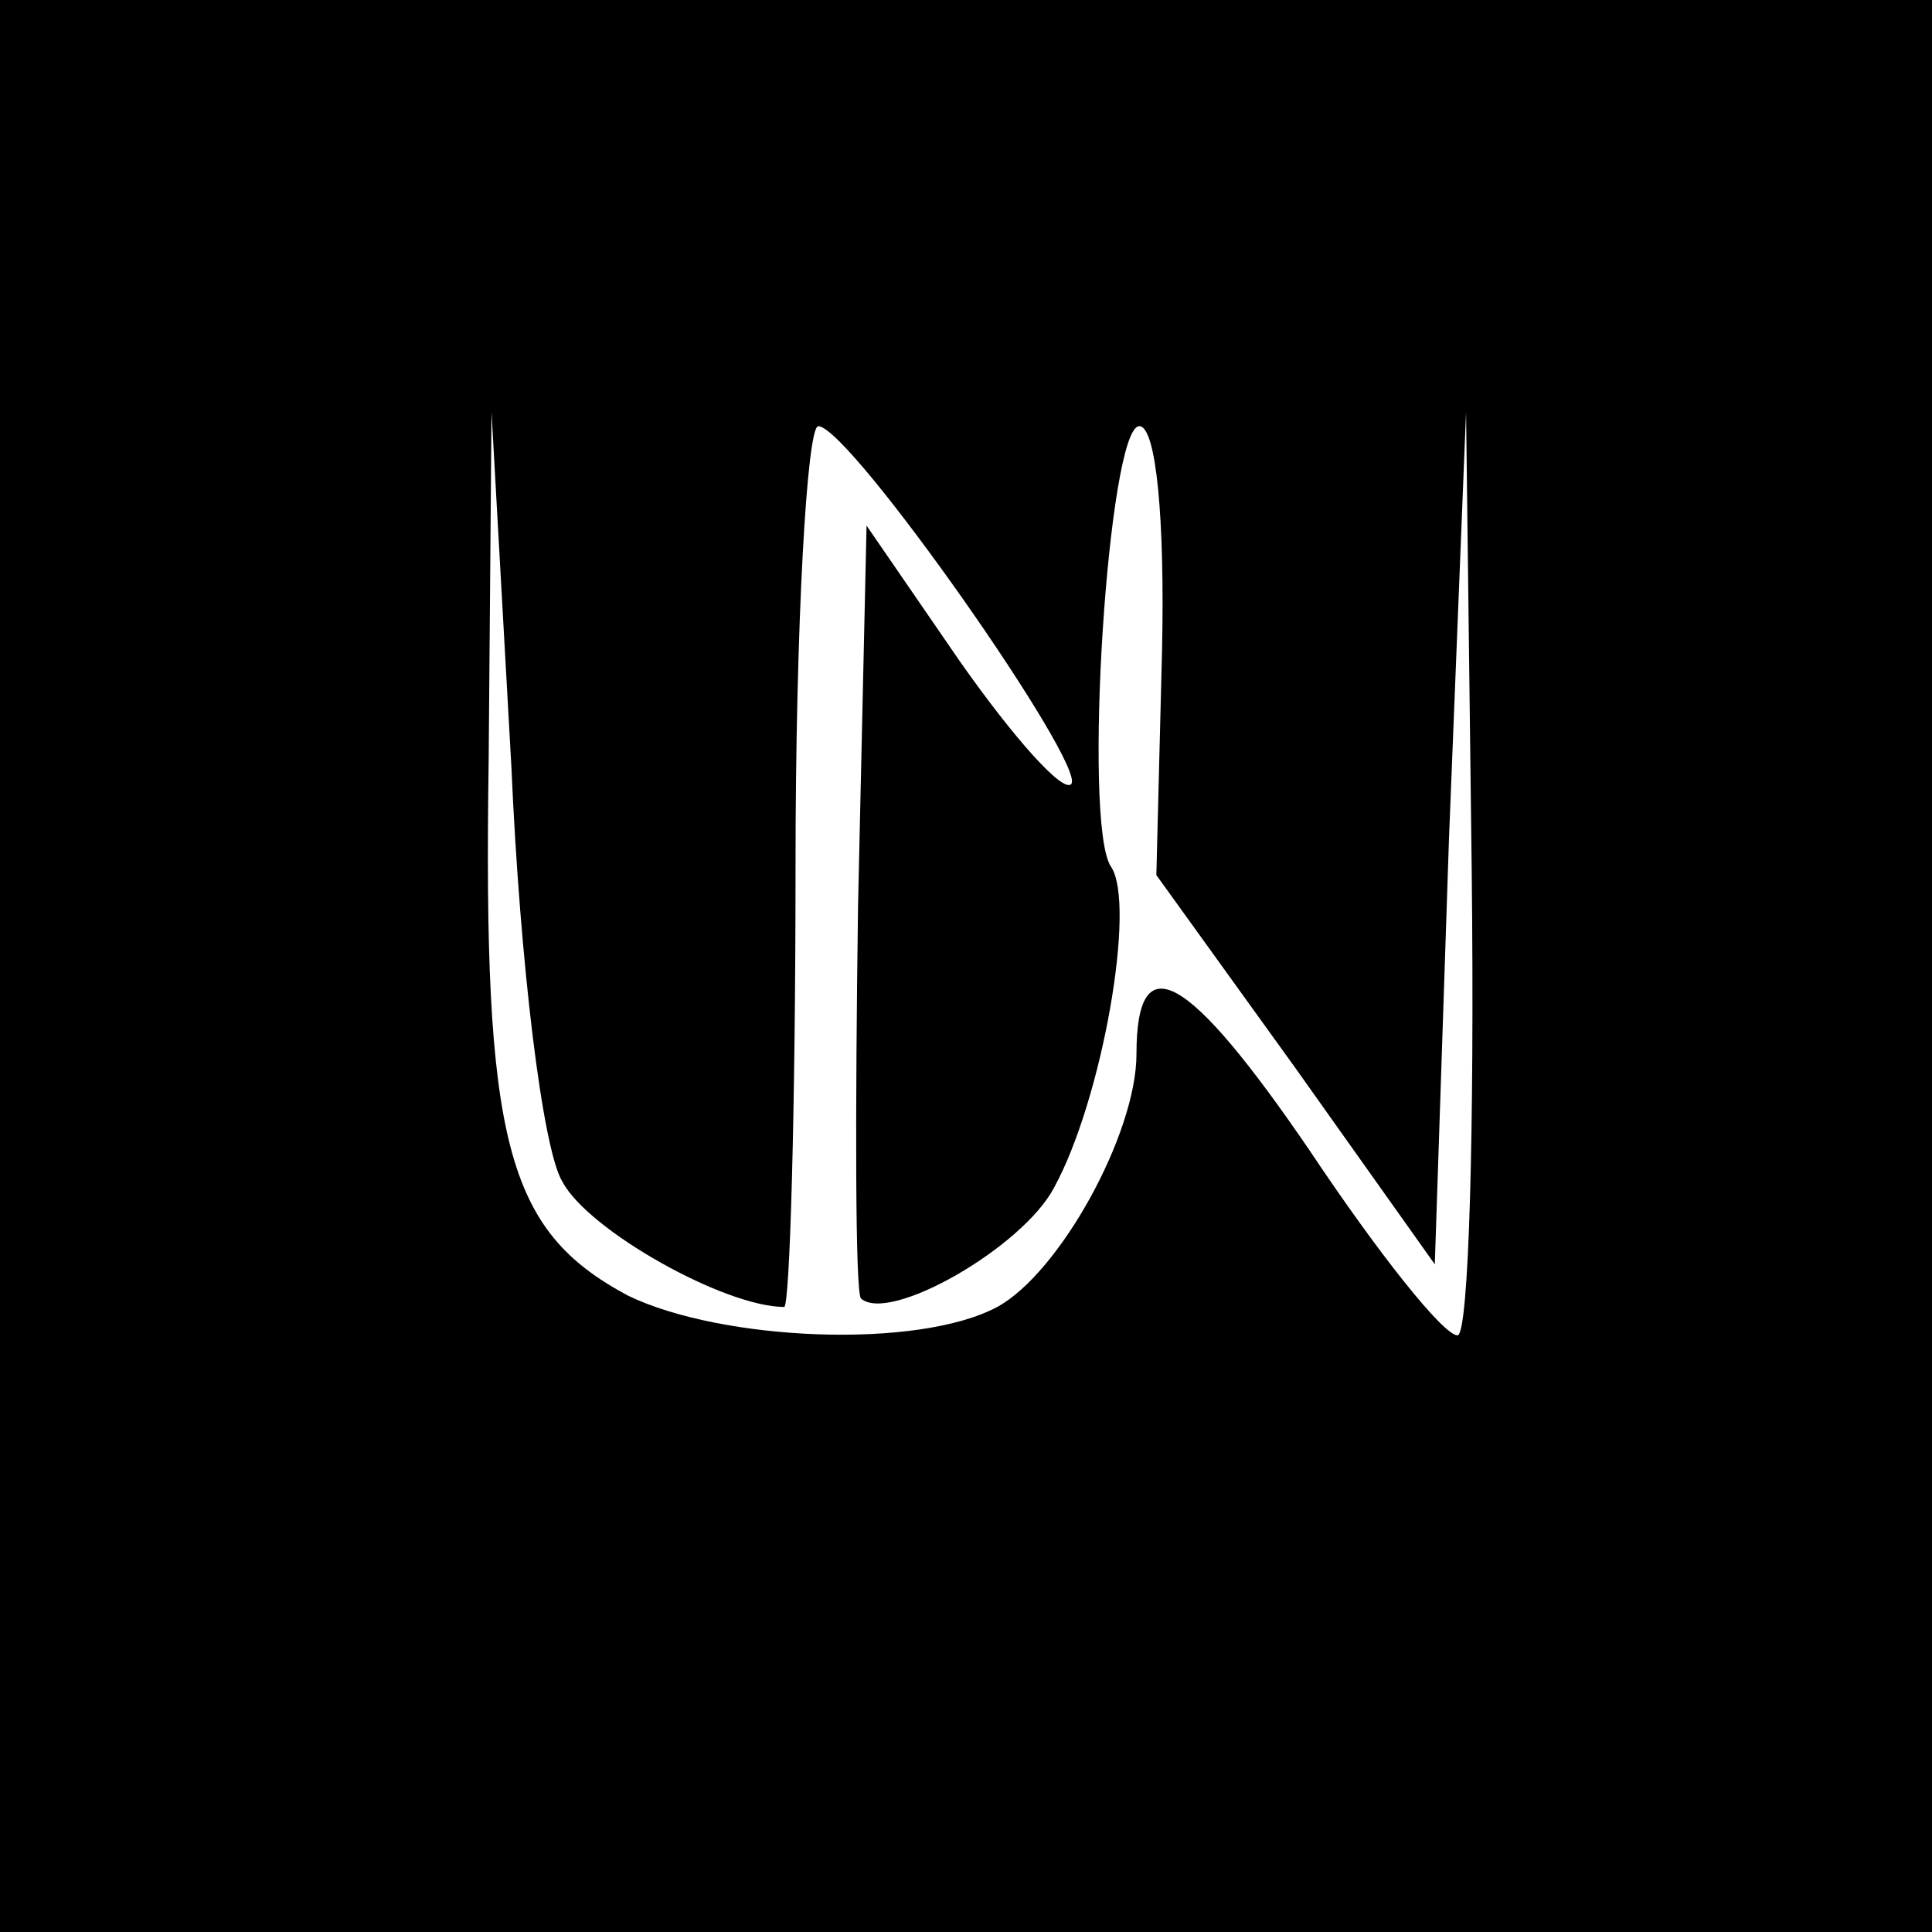 <?xml version="1.0" standalone="no"?>
<!DOCTYPE svg PUBLIC "-//W3C//DTD SVG 20010904//EN"
 "http://www.w3.org/TR/2001/REC-SVG-20010904/DTD/svg10.dtd">
<svg version="1.0" xmlns="http://www.w3.org/2000/svg"
 width="68pt" height="68pt" viewBox="0 0 68 68"
 preserveAspectRatio="xMidYMid meet">

<g transform="translate(0,68) scale(0.1,-0.1)"
fill="#000000" stroke="none">
<path d="M0 340 l0 -340 340 0 340 0 0 340 0 340 -340 0 -340 0 0 -340z m198
-76 c9 -17 57 -44 78 -44 2 0 4 70 4 155 0 85 4 155 8 155 11 0 95 -120 89
-126 -3 -3 -20 16 -39 43 l-33 48 -3 -134 c-1 -73 -1 -135 1 -138 10 -9 57 18
68 39 17 31 29 100 20 113 -10 15 -1 155 10 155 6 0 9 -33 8 -79 l-2 -79 49
-68 49 -69 5 150 6 150 2 -162 c1 -90 -1 -163 -5 -163 -5 0 -28 29 -52 65 -43
63 -61 73 -61 34 0 -28 -27 -77 -49 -89 -28 -15 -97 -12 -130 4 -43 23 -51 54
-49 189 l1 122 7 -125 c3 -69 11 -135 18 -146z"/>
</g>
</svg>
